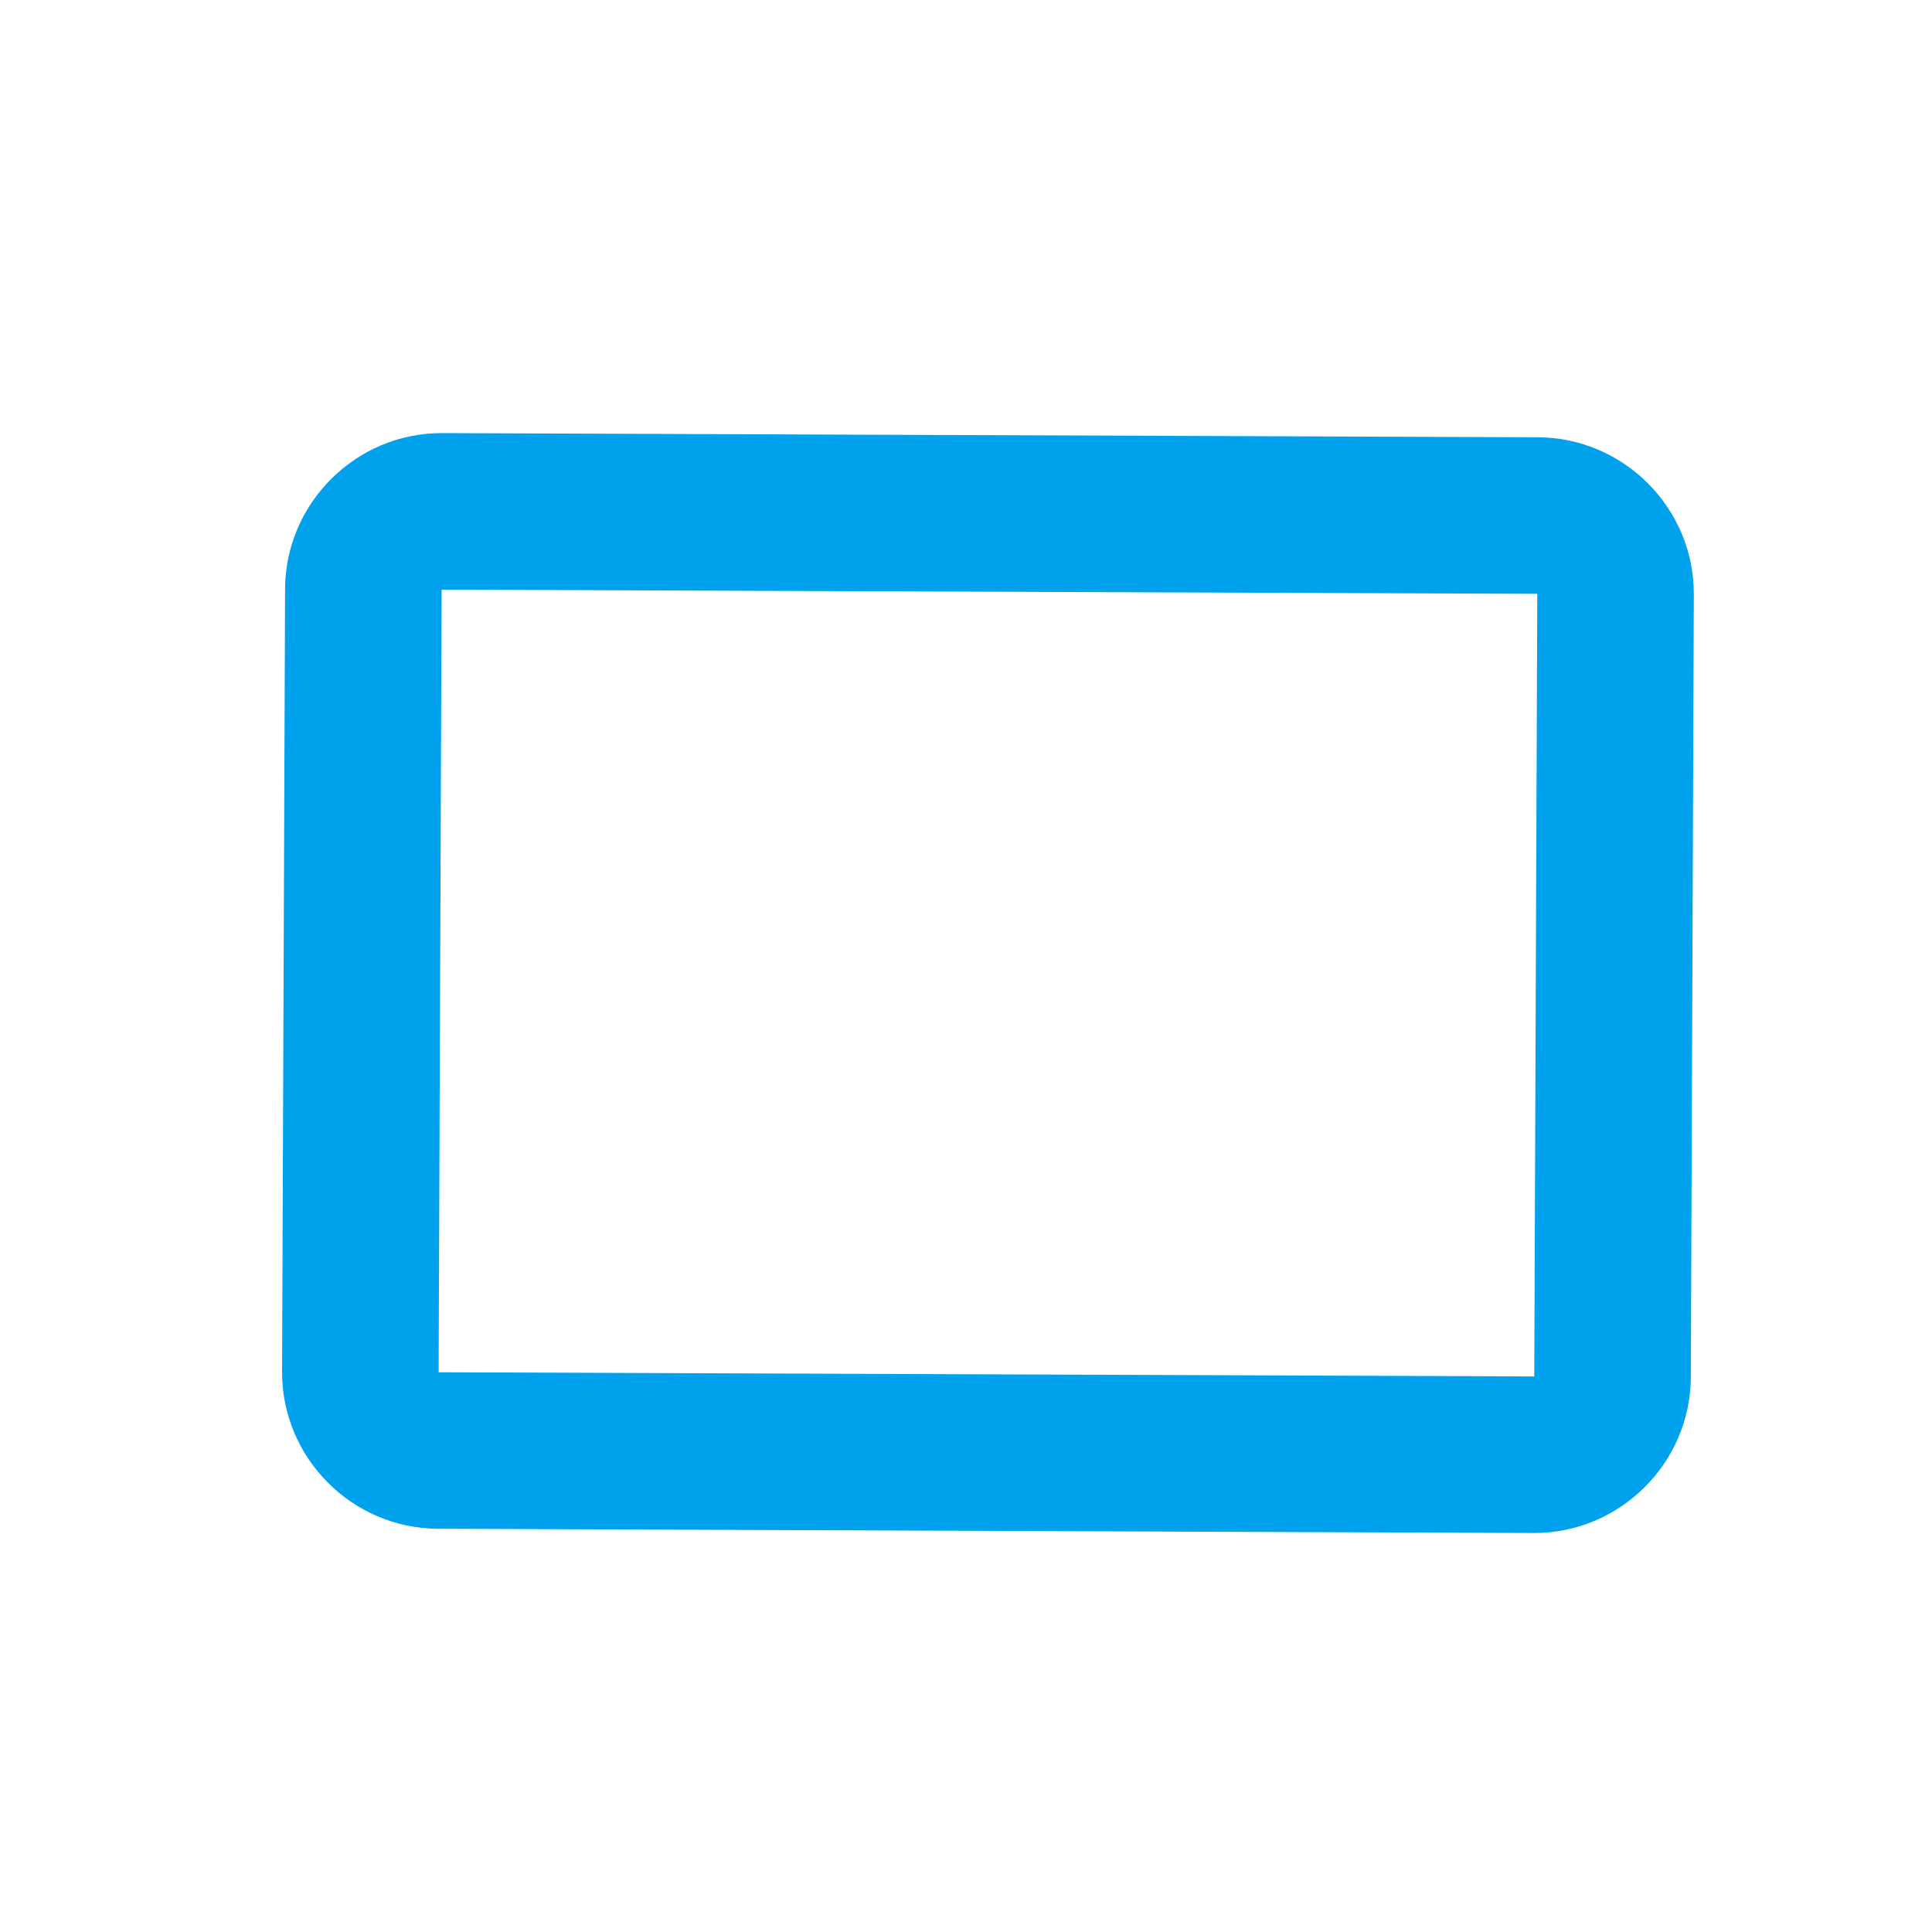 <svg width="36" height="36" viewBox="0 0 36 36" fill="none" xmlns="http://www.w3.org/2000/svg">
<path d="M28.656 8.148L8.24 8.07C6.636 8.064 5.318 9.371 5.312 10.975L5.256 25.559C5.25 27.163 6.557 28.48 8.161 28.486L28.578 28.565C30.182 28.571 31.5 27.264 31.506 25.659L31.562 11.076C31.568 9.472 30.261 8.155 28.656 8.148ZM28.589 25.648L8.173 25.57L8.229 10.987L28.645 11.065L28.589 25.648Z" fill="#00A2ED"/>
</svg>
